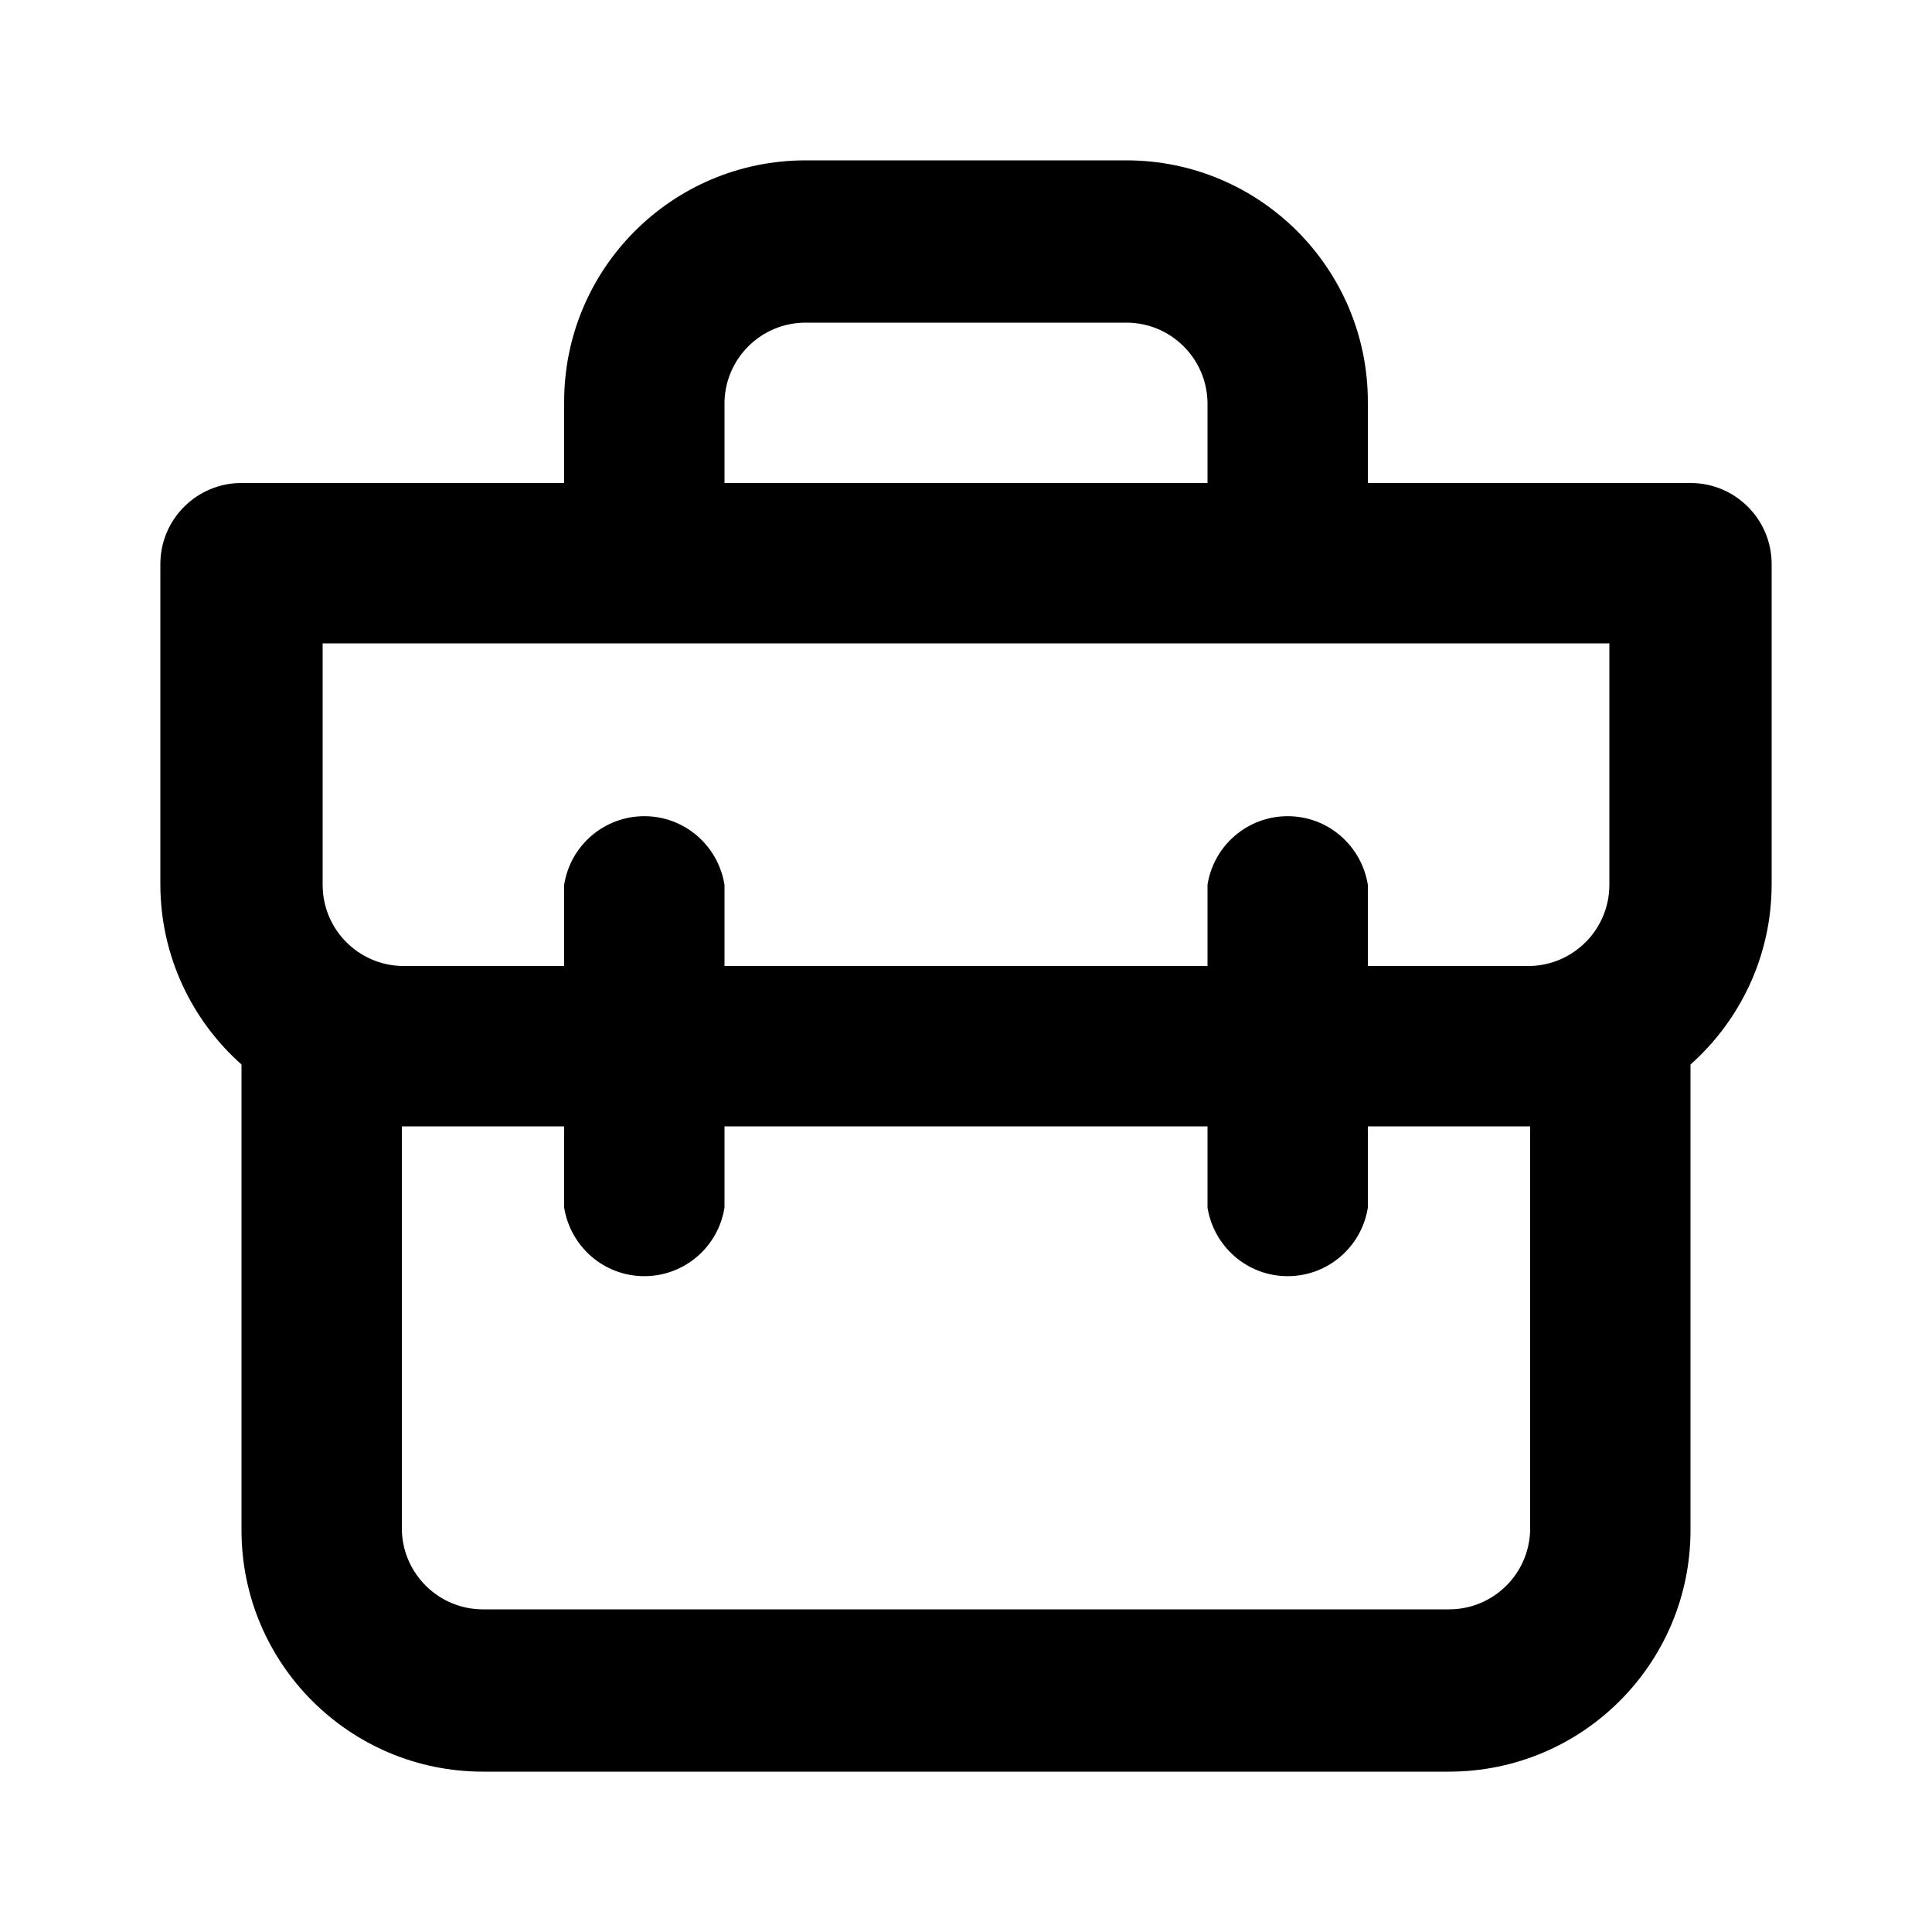 <svg xmlns="http://www.w3.org/2000/svg" width="24" height="24" viewBox="0 0 24 24">
<path d="M21 6h-4.008v-1.008c0-1.657-1.343-3-3-3v0h-3.984c-1.657 0-3 1.343-3 3v0 1.008h-4.008c-0.557 0-1.008 0.451-1.008 1.008v0 3.984c0.003 0.887 0.391 1.682 1.005 2.229l0.003 0.003v5.784c0 1.657 1.343 3 3 3v0h12c1.657 0 3-1.343 3-3v0-5.784c0.617-0.55 1.005-1.345 1.008-2.231v-3.985c0-0.557-0.451-1.008-1.008-1.008v0zM9 4.992c0.013-0.546 0.459-0.984 1.008-0.984 0 0 0 0 0 0h3.984c0 0 0 0 0 0 0.548 0 0.994 0.438 1.008 0.983l0 0.001v1.008h-6zM19.008 19.008c-0.013 0.546-0.459 0.984-1.008 0.984-0 0-0 0-0 0h-12c-0 0-0 0-0 0-0.548 0-0.994-0.438-1.008-0.983l-0-0.001v-5.016h2.016v1.008c0.078 0.486 0.494 0.853 0.996 0.853s0.918-0.367 0.995-0.847l0.001-0.006v-1.008h6v1.008c0.078 0.486 0.494 0.853 0.996 0.853s0.918-0.367 0.995-0.847l0.001-0.006v-1.008h2.016zM19.992 10.992c0 0 0 0 0 0 0 0.548-0.438 0.994-0.983 1.008l-0.001 0h-2.016v-1.008c-0.078-0.486-0.494-0.853-0.996-0.853s-0.918 0.367-0.995 0.847l-0.001 0.006v1.008h-6v-1.008c-0.078-0.486-0.494-0.853-0.996-0.853s-0.918 0.367-0.995 0.847l-0.001 0.006v1.008h-2.016c-0.546-0.013-0.984-0.459-0.984-1.008 0-0 0-0 0-0v0-3h15.984z"></path>
</svg>
